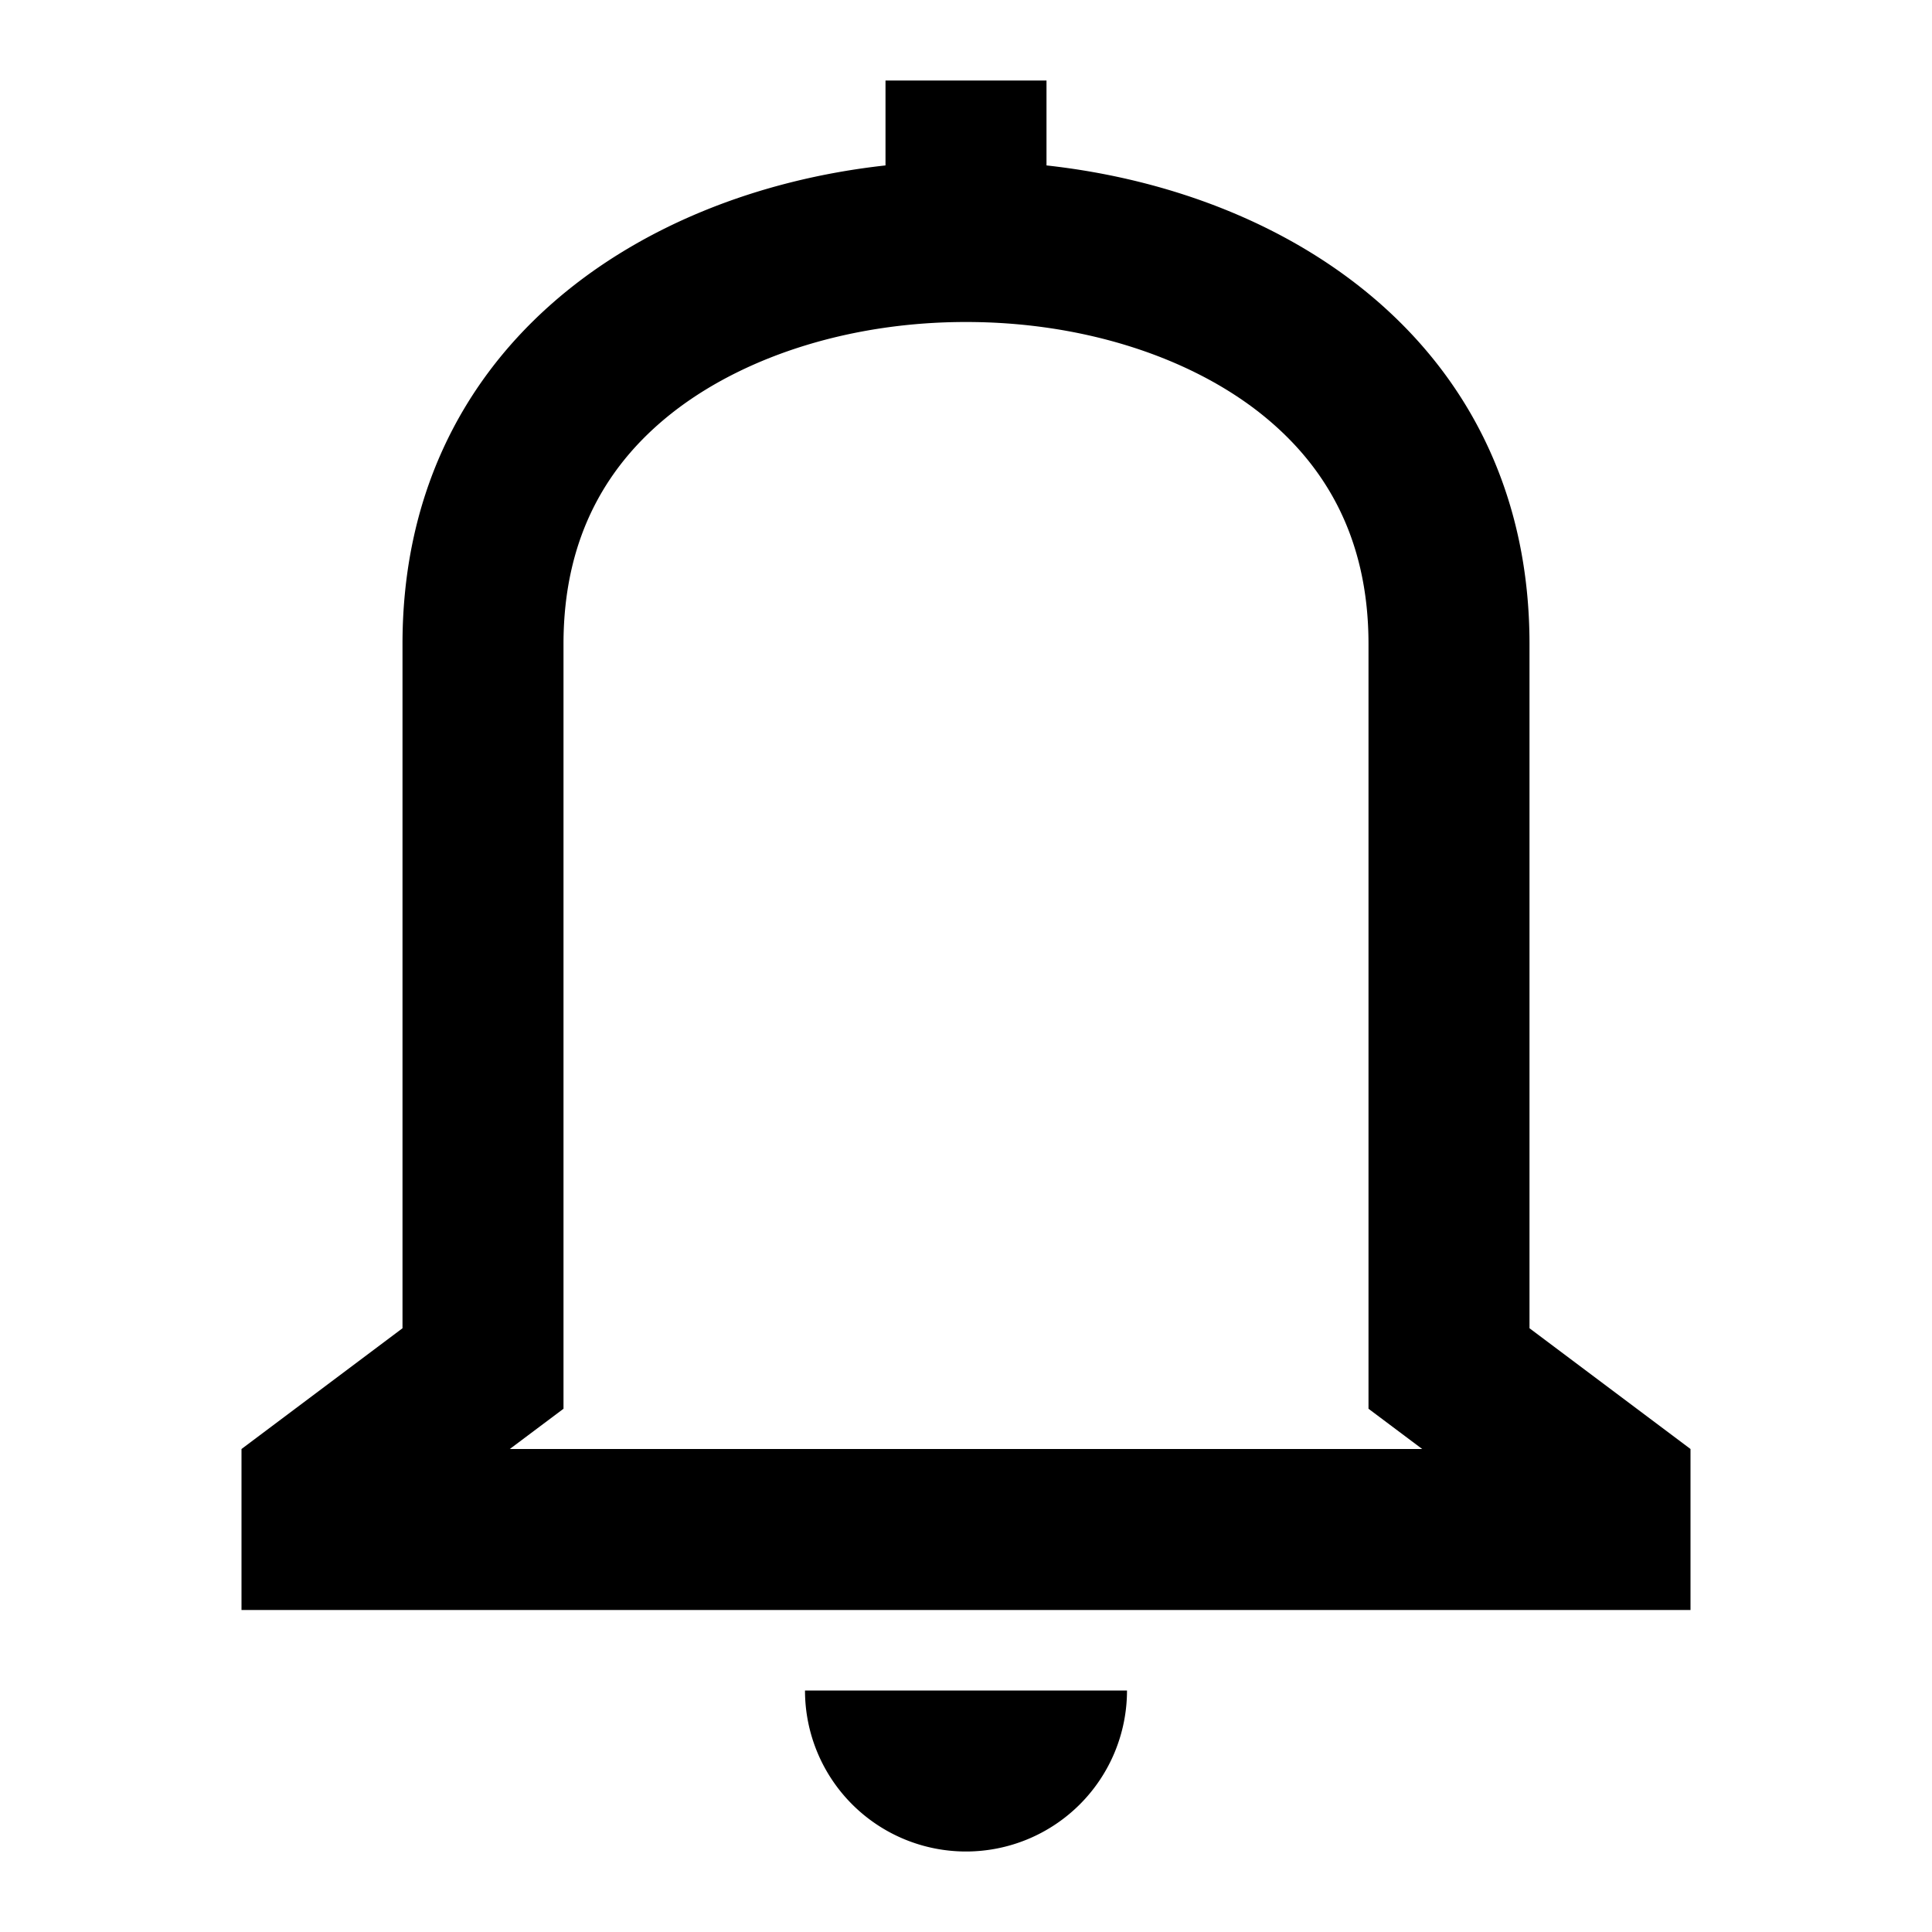 <svg xmlns="http://www.w3.org/2000/svg" width="3em" height="3em" viewBox="0 0 24 24"><path fill="currentColor" fill-rule="evenodd" d="M13 1h-2v1.055C7.863 2.4 5 4.382 5 8v8.5L3 18v2h18v-2l-2-1.5V8c0-3.618-2.863-5.6-6-5.945zm1 20h-4a2 2 0 1 0 4 0M11.997 4h.006C13.4 4 14.7 4.405 15.6 5.09C16.445 5.736 17 6.66 17 8v9.5l.667.5H6.333L7 17.5V8c0-1.34.555-2.265 1.4-2.91C9.3 4.406 10.599 4 11.997 4" clip-rule="evenodd"/></svg>
